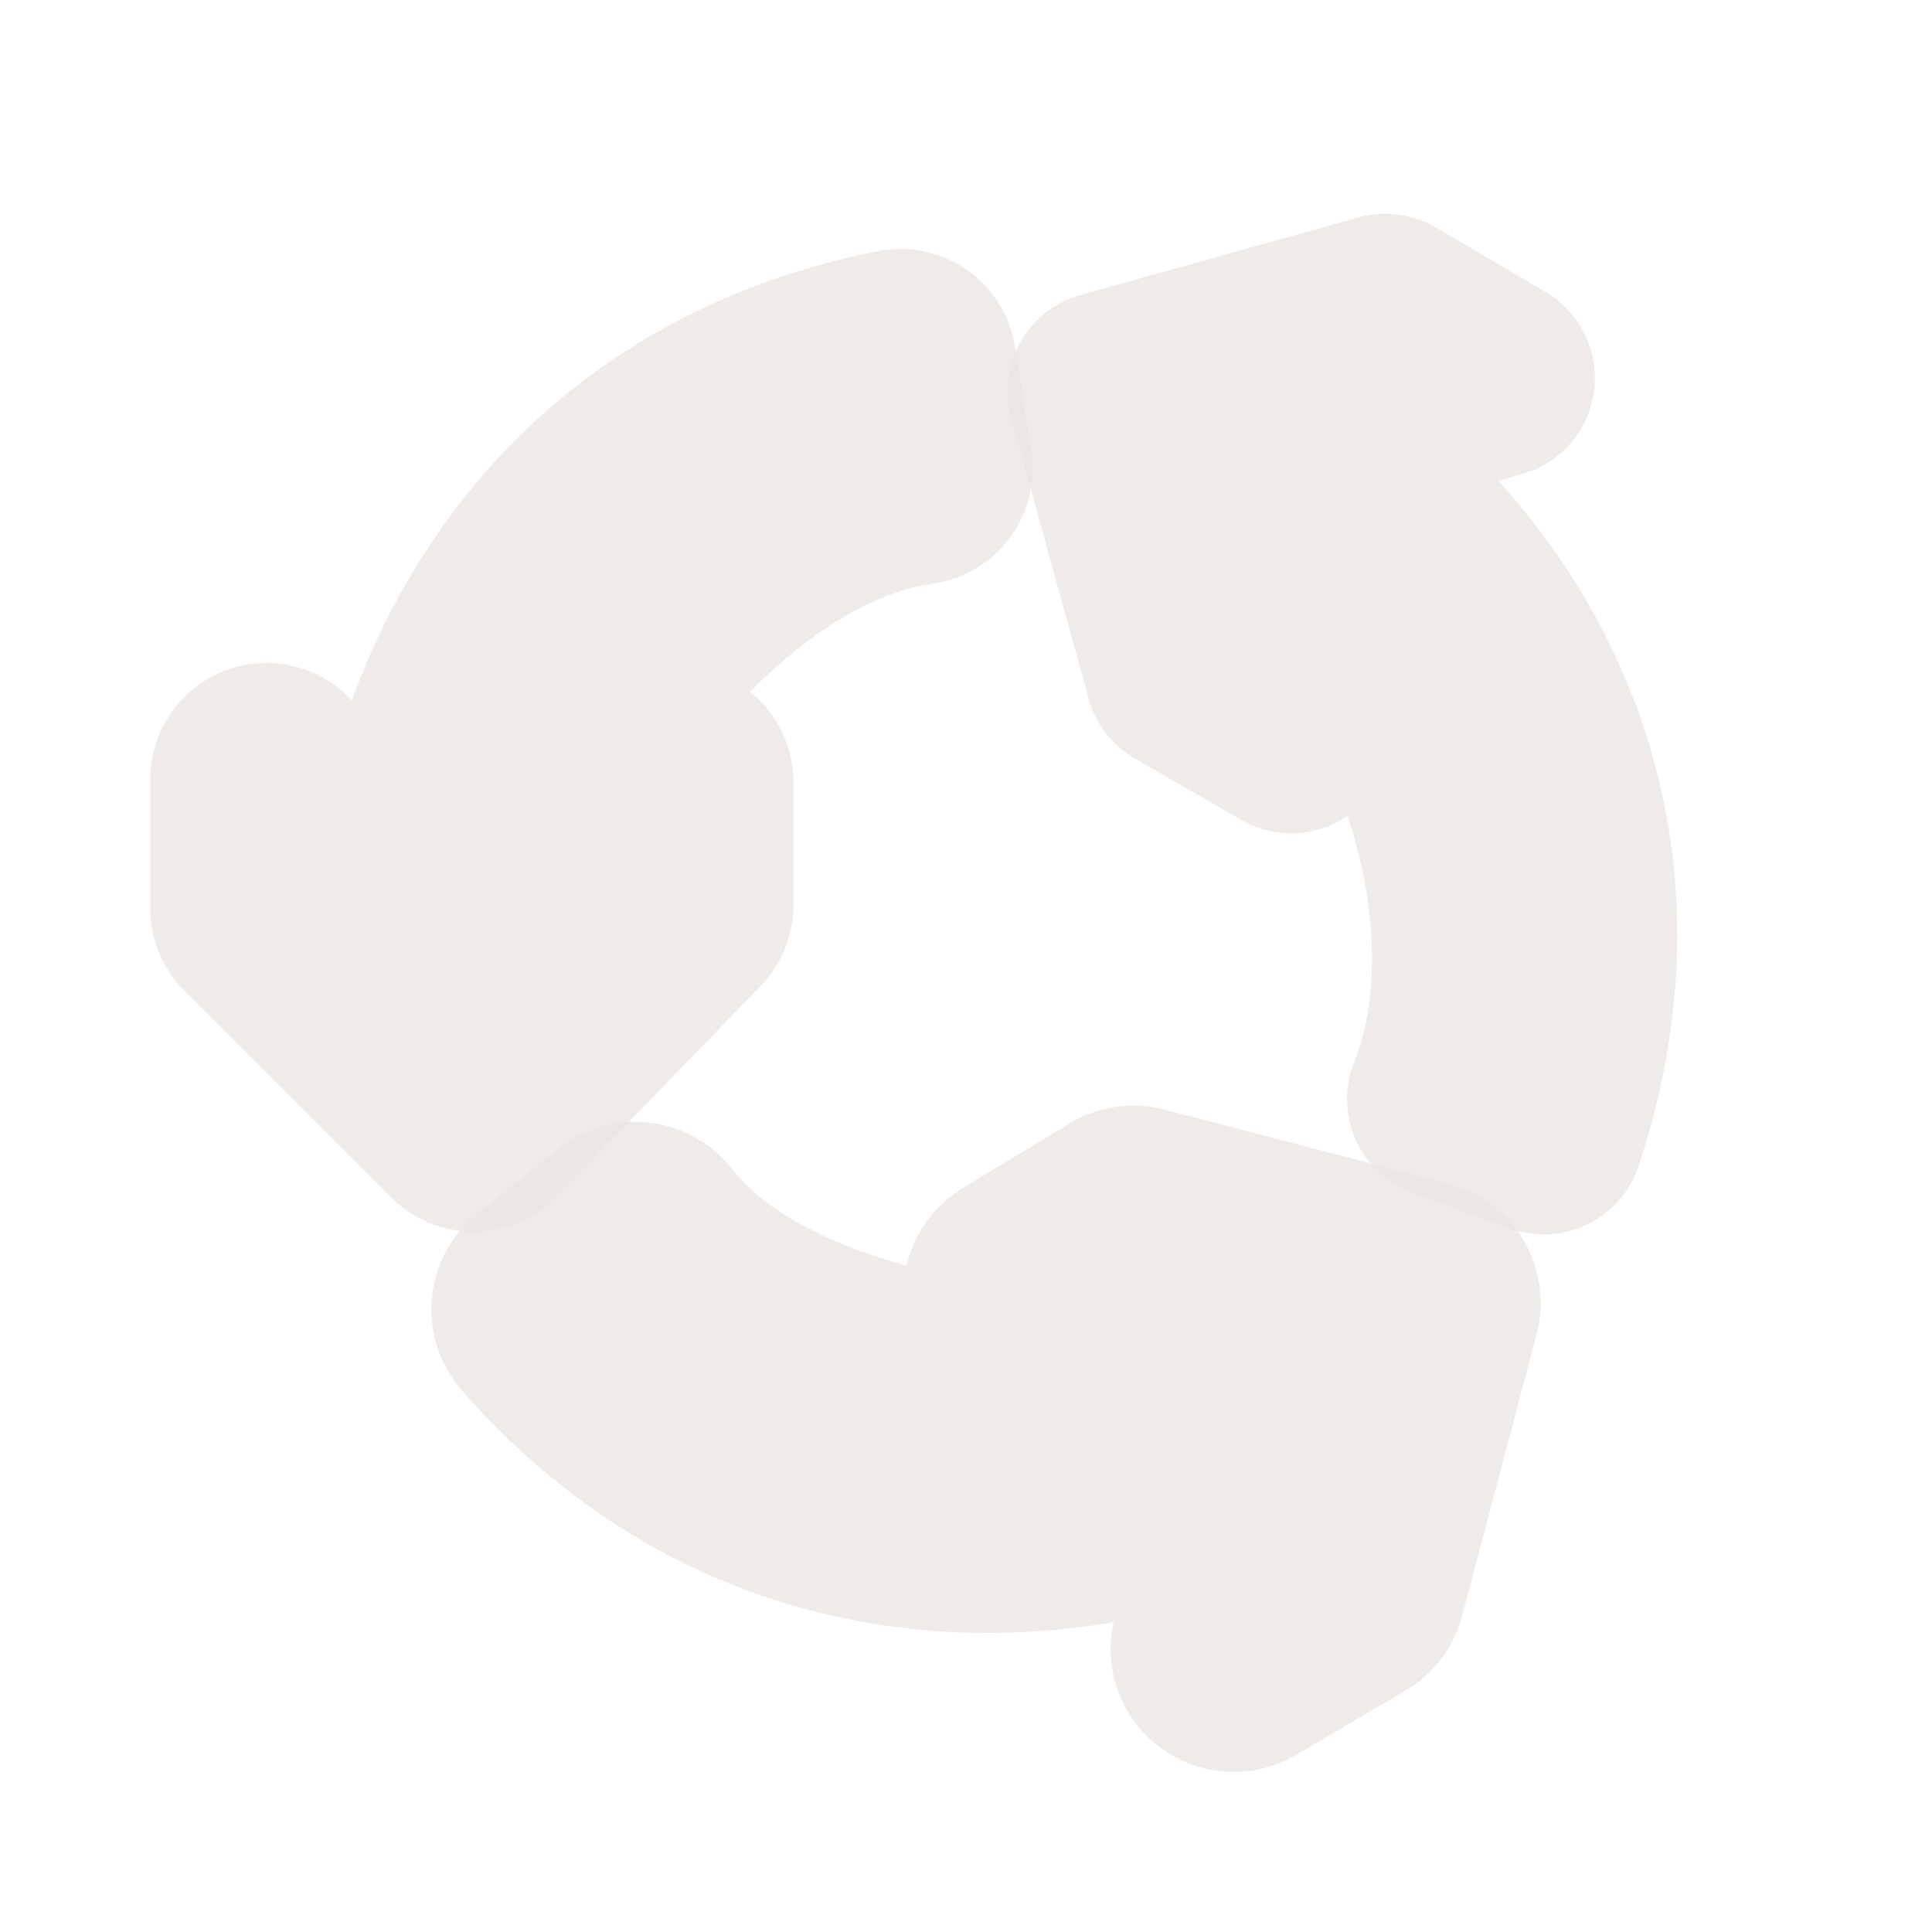 <svg width="40" height="40" viewBox="0 0 40 40" fill="none" xmlns="http://www.w3.org/2000/svg" >

<g transform="translate(0, 0) scale(2.5 2.5) "> 

<path opacity="0.806" fill-rule="evenodd" clip-rule="evenodd" d="M7.471 2.061C7.403 2.06 7.335 2.066 7.269 2.08C4.921 2.546 3.531 4.102 2.915 5.797L2.88 5.764C2.744 5.632 2.573 5.542 2.387 5.507C2.201 5.472 2.009 5.492 1.834 5.565C1.66 5.639 1.511 5.762 1.406 5.92C1.301 6.077 1.245 6.262 1.244 6.452V7.523C1.244 7.649 1.269 7.775 1.317 7.891C1.366 8.008 1.436 8.115 1.526 8.204L3.24 9.918C3.33 10.008 3.438 10.08 3.556 10.128C3.674 10.177 3.801 10.201 3.928 10.2C4.056 10.199 4.182 10.172 4.3 10.122C4.417 10.072 4.523 9.998 4.612 9.906L6.299 8.166C6.473 7.986 6.571 7.746 6.571 7.496V6.478C6.571 6.335 6.539 6.193 6.477 6.063C6.415 5.933 6.324 5.819 6.212 5.729C6.674 5.257 7.233 4.9 7.717 4.835C7.844 4.818 7.967 4.775 8.077 4.711C8.188 4.646 8.284 4.559 8.361 4.456C8.438 4.354 8.493 4.237 8.524 4.112C8.555 3.988 8.56 3.858 8.541 3.732L8.407 2.875C8.372 2.651 8.258 2.446 8.087 2.297C7.916 2.148 7.698 2.065 7.471 2.061V2.061Z" fill="#EBE7E4"/>
<path opacity="0.806" fill-rule="evenodd" clip-rule="evenodd" d="M9.339 9.157C9.169 9.165 9.003 9.215 8.857 9.304L7.973 9.839C7.857 9.91 7.756 10.003 7.676 10.113C7.596 10.223 7.539 10.348 7.508 10.481C6.908 10.32 6.345 10.046 6.065 9.684C5.982 9.577 5.879 9.488 5.762 9.422C5.644 9.355 5.514 9.313 5.38 9.297C5.246 9.281 5.11 9.292 4.98 9.329C4.851 9.366 4.729 9.429 4.624 9.513L3.954 10.049C3.847 10.135 3.758 10.242 3.693 10.363C3.628 10.485 3.588 10.618 3.576 10.755C3.564 10.892 3.58 11.031 3.623 11.162C3.666 11.292 3.735 11.413 3.826 11.517C5.403 13.31 7.442 13.736 9.222 13.435C9.179 13.629 9.193 13.83 9.264 14.016C9.334 14.201 9.456 14.362 9.617 14.479C9.777 14.596 9.968 14.663 10.166 14.673C10.364 14.683 10.561 14.635 10.732 14.535L11.642 13.999C11.873 13.863 12.041 13.641 12.109 13.381L12.725 11.051C12.76 10.922 12.768 10.787 12.75 10.654C12.732 10.521 12.688 10.393 12.621 10.277C12.553 10.161 12.464 10.06 12.357 9.979C12.25 9.898 12.129 9.838 11.999 9.804L9.642 9.188C9.543 9.163 9.441 9.152 9.339 9.157V9.157Z" fill="#EBE7E4"/>
<path opacity="0.806" fill-rule="evenodd" clip-rule="evenodd" d="M11.5 1.77C11.416 1.767 11.332 1.777 11.251 1.8L8.947 2.443C8.737 2.502 8.559 2.641 8.451 2.831C8.343 3.022 8.315 3.247 8.373 3.457L9.016 5.787C9.074 5.997 9.212 6.176 9.401 6.284L10.285 6.793C10.419 6.87 10.573 6.907 10.728 6.901C10.882 6.895 11.032 6.845 11.16 6.758C11.405 7.484 11.432 8.257 11.216 8.793C11.174 8.896 11.154 9.006 11.156 9.117C11.158 9.227 11.182 9.337 11.227 9.438C11.272 9.539 11.337 9.63 11.417 9.706C11.498 9.781 11.594 9.84 11.698 9.878L12.501 10.173C12.605 10.211 12.715 10.227 12.825 10.222C12.936 10.217 13.044 10.189 13.144 10.141C13.243 10.094 13.332 10.026 13.405 9.943C13.478 9.86 13.534 9.764 13.569 9.659C14.34 7.337 13.632 5.329 12.409 3.983L12.611 3.924C12.766 3.879 12.905 3.79 13.01 3.668C13.115 3.545 13.181 3.395 13.202 3.235C13.222 3.075 13.195 2.912 13.124 2.767C13.053 2.622 12.941 2.501 12.802 2.419L11.892 1.884C11.773 1.814 11.638 1.775 11.5 1.77V1.77Z" fill="#EBE7E4"/>

</g>


<g transform="translate(9, 9) scale(1.833 1.833) "> 

<path fill-rule="evenodd" clip100-rule="evenodd" d="M119.575 340.967L191.723 267.589L191.392 224.759L138.285 276.688C136.523 193.623 208.049 123.857 275.228 114.885L269.276 78.943C151.322 102.291 103.821 194.502 101.551 276.384L47.939 224.261L47.695 268.801L119.575 340.967Z" fill="#0092DA"/>
<path fill-rule="evenodd" clip100-rule="evenodd" d="M450.518 406.548L350.793 381.159L313.955 403.01L385.561 422.748C314.68 466.093 218.39 439.423 176.812 385.899L148.756 409.138C228.318 499.294 331.905 493.906 403.794 454.639L385.754 527.203L424.358 504.988L450.518 406.548Z" fill="#0092DA"/>
<path fill-rule="evenodd" clip100-rule="evenodd" d="M341.511 88.091L369.625 187.083L407.018 207.969L388.134 136.133C461.209 175.668 486.492 272.332 461.079 335.163L495.263 347.758C533.283 233.685 476.614 146.807 406.56 104.353L478.372 83.519L439.777 61.288L341.511 88.091Z" fill="#0092DA"/>

</g>

</svg>